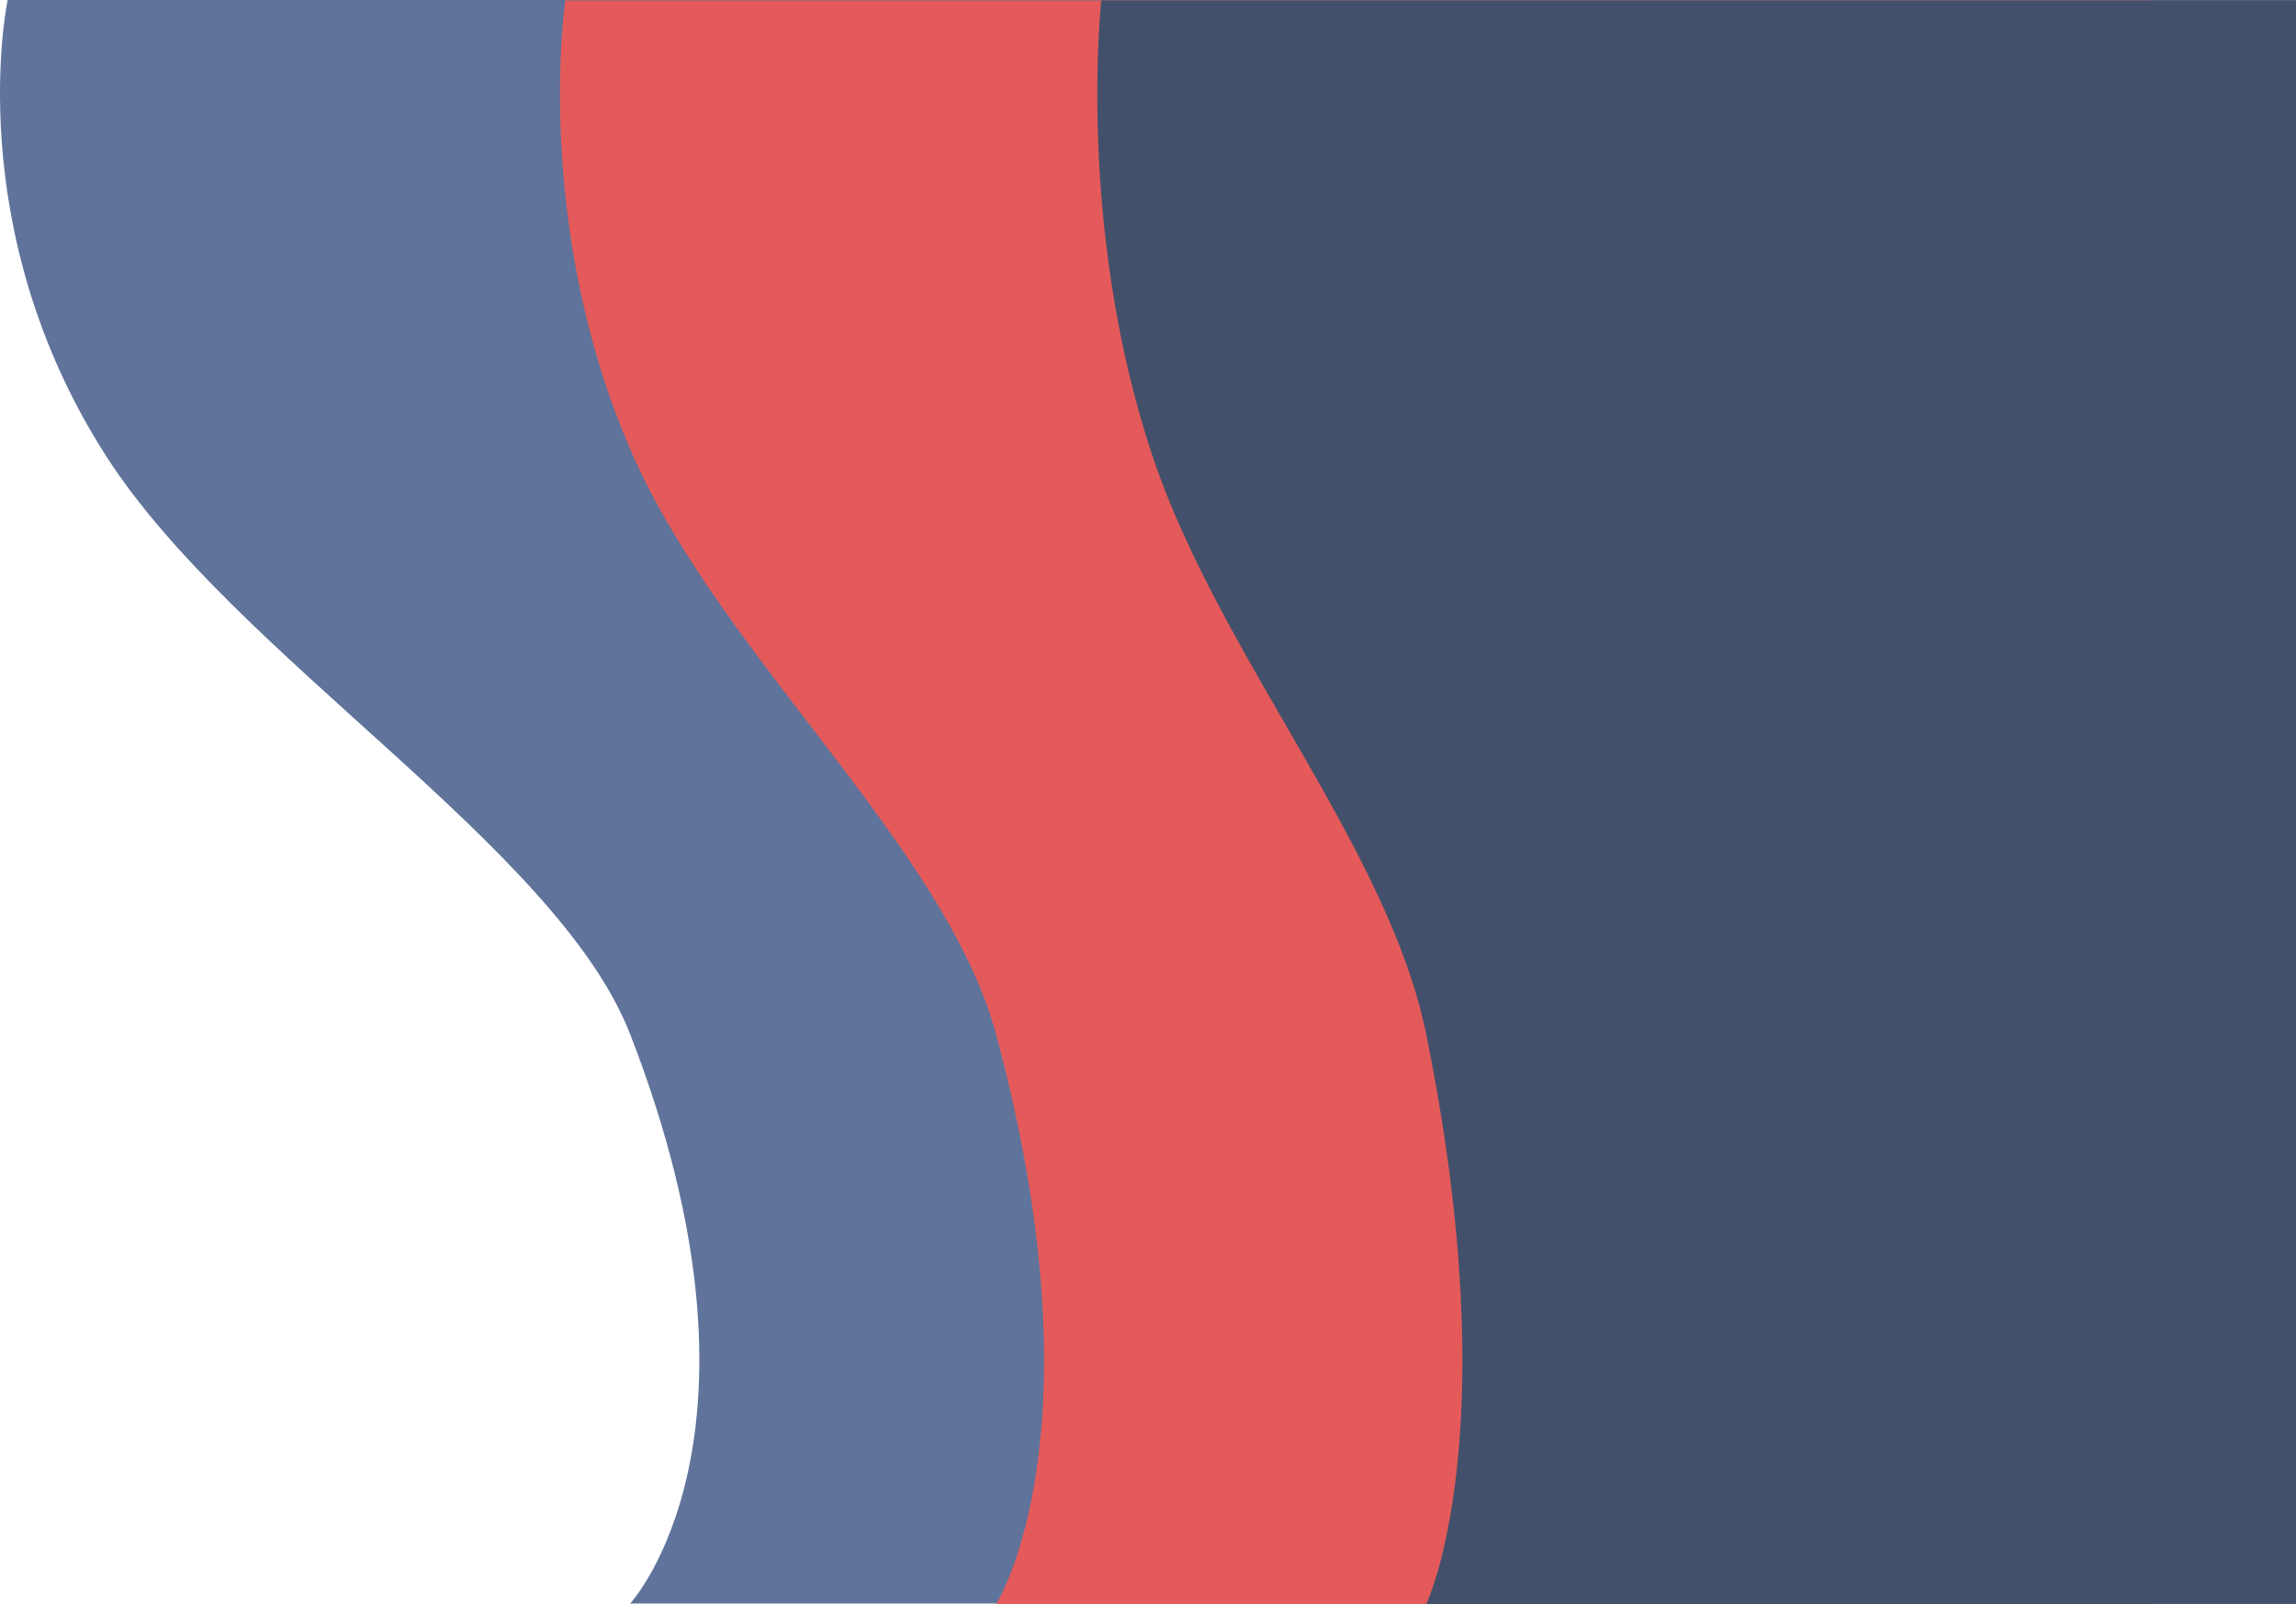 <svg xmlns="http://www.w3.org/2000/svg" width="1067.057" height="745.209" viewBox="0 0 1067.057 745.209">
  <g id="Group_76" data-name="Group 76" transform="translate(-1012.943 -68)">
    <path id="Path_769" data-name="Path 769" d="M.213,0H1063.705V745H289.526s72.328-78.213,0-264.463C255.749,393.558,106.163,305.245,46.312,212.413-22.4,105.831.213,0,.213,0Z" transform="translate(1016.295 68)" fill="#5f739b"/>
    <path id="Path_770" data-name="Path 770" d="M-.884,0H735.3V745H199.389s50.068-78.213,0-264.463C176.007,393.558,72.458,305.245,31.027,212.413-16.541,105.831-.884,0-.884,0Z" transform="translate(1276.532 68.209)" fill="#e45a5a"/>
    <path id="Path_771" data-name="Path 771" d="M-1.491,0H553.745V745H149.556s37.762-78.213,0-264.463C131.921,393.558,53.825,305.245,22.577,212.413-13.3,105.831-1.491,0-1.491,0Z" transform="translate(1526.255 68.209)" fill="#42506b"/>
  </g>
</svg>
